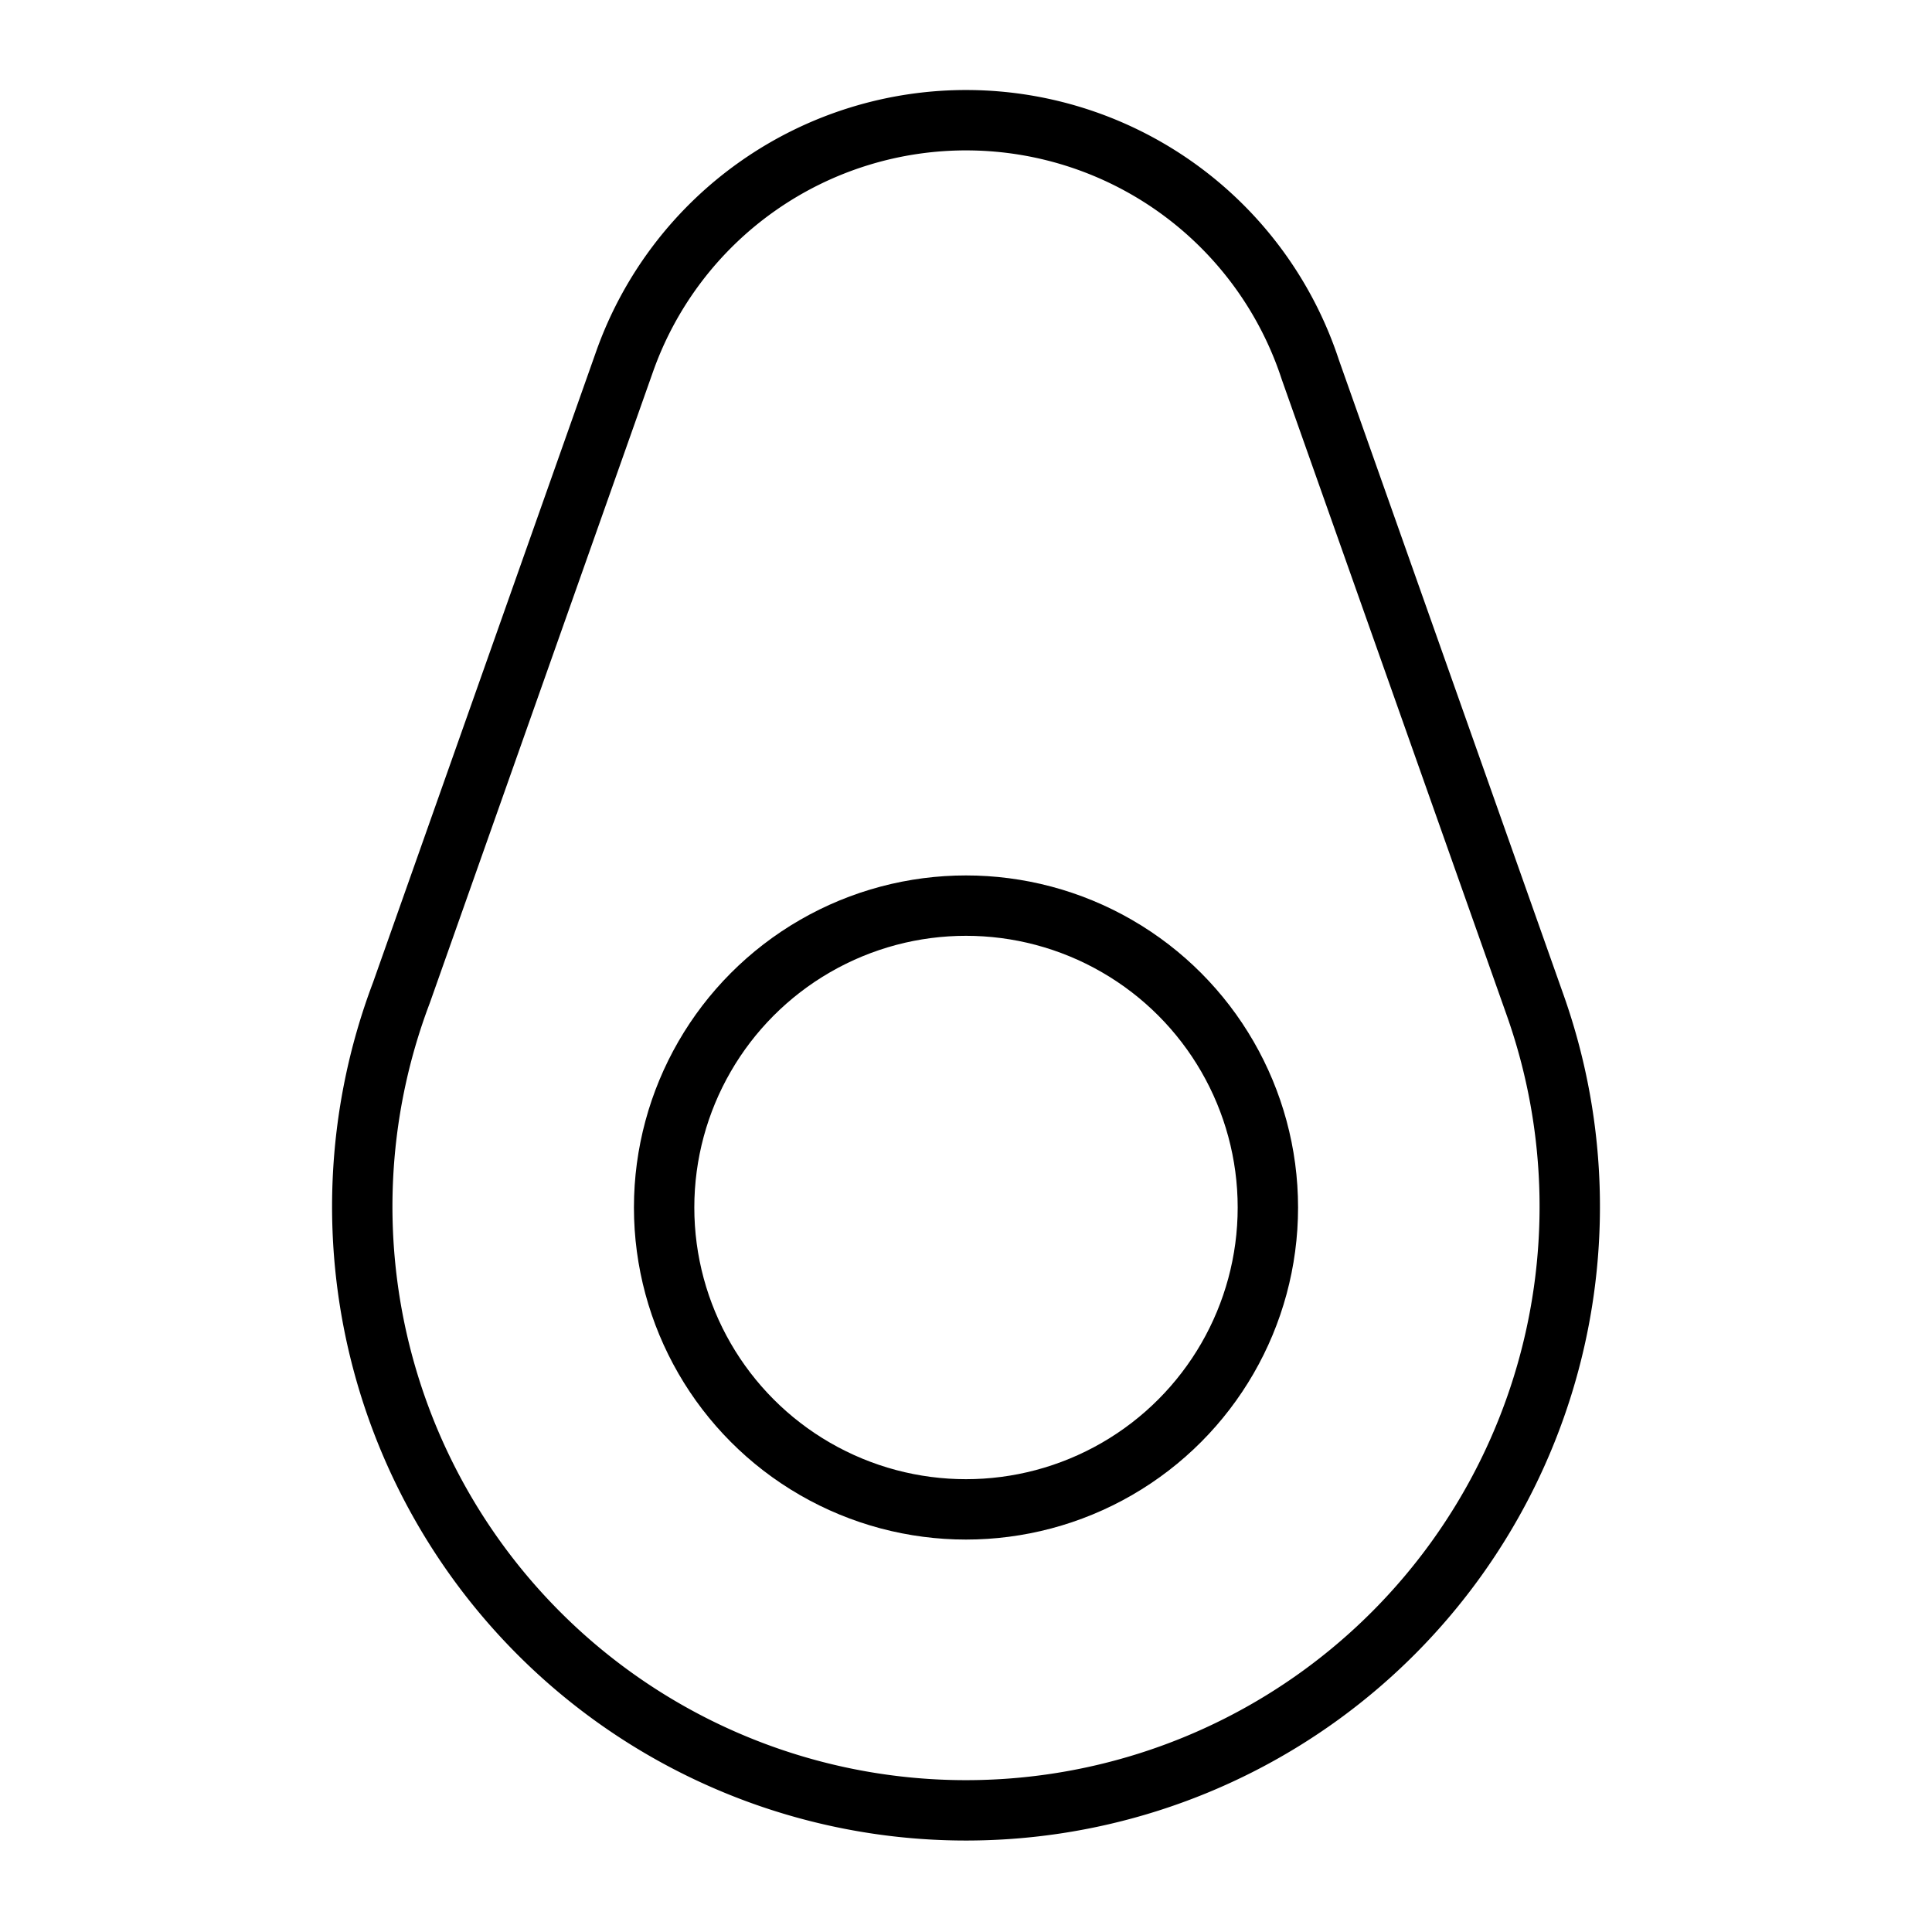 <svg xmlns="http://www.w3.org/2000/svg" viewBox="0 0 256 256" width="20" height="20"><path fill="none" d="M0 0h256v256H0z"/><circle cx="128" cy="160" r="40" fill="none" stroke="currentColor" stroke-linecap="round" stroke-linejoin="round" stroke-width="8"/><path d="M82.73 48a48 48 0 0190.9 1l29.82 84.28a80 80 0 11-150.26-1.74z" fill="none" stroke="currentColor" stroke-linecap="round" stroke-linejoin="round" stroke-width="8"/></svg>